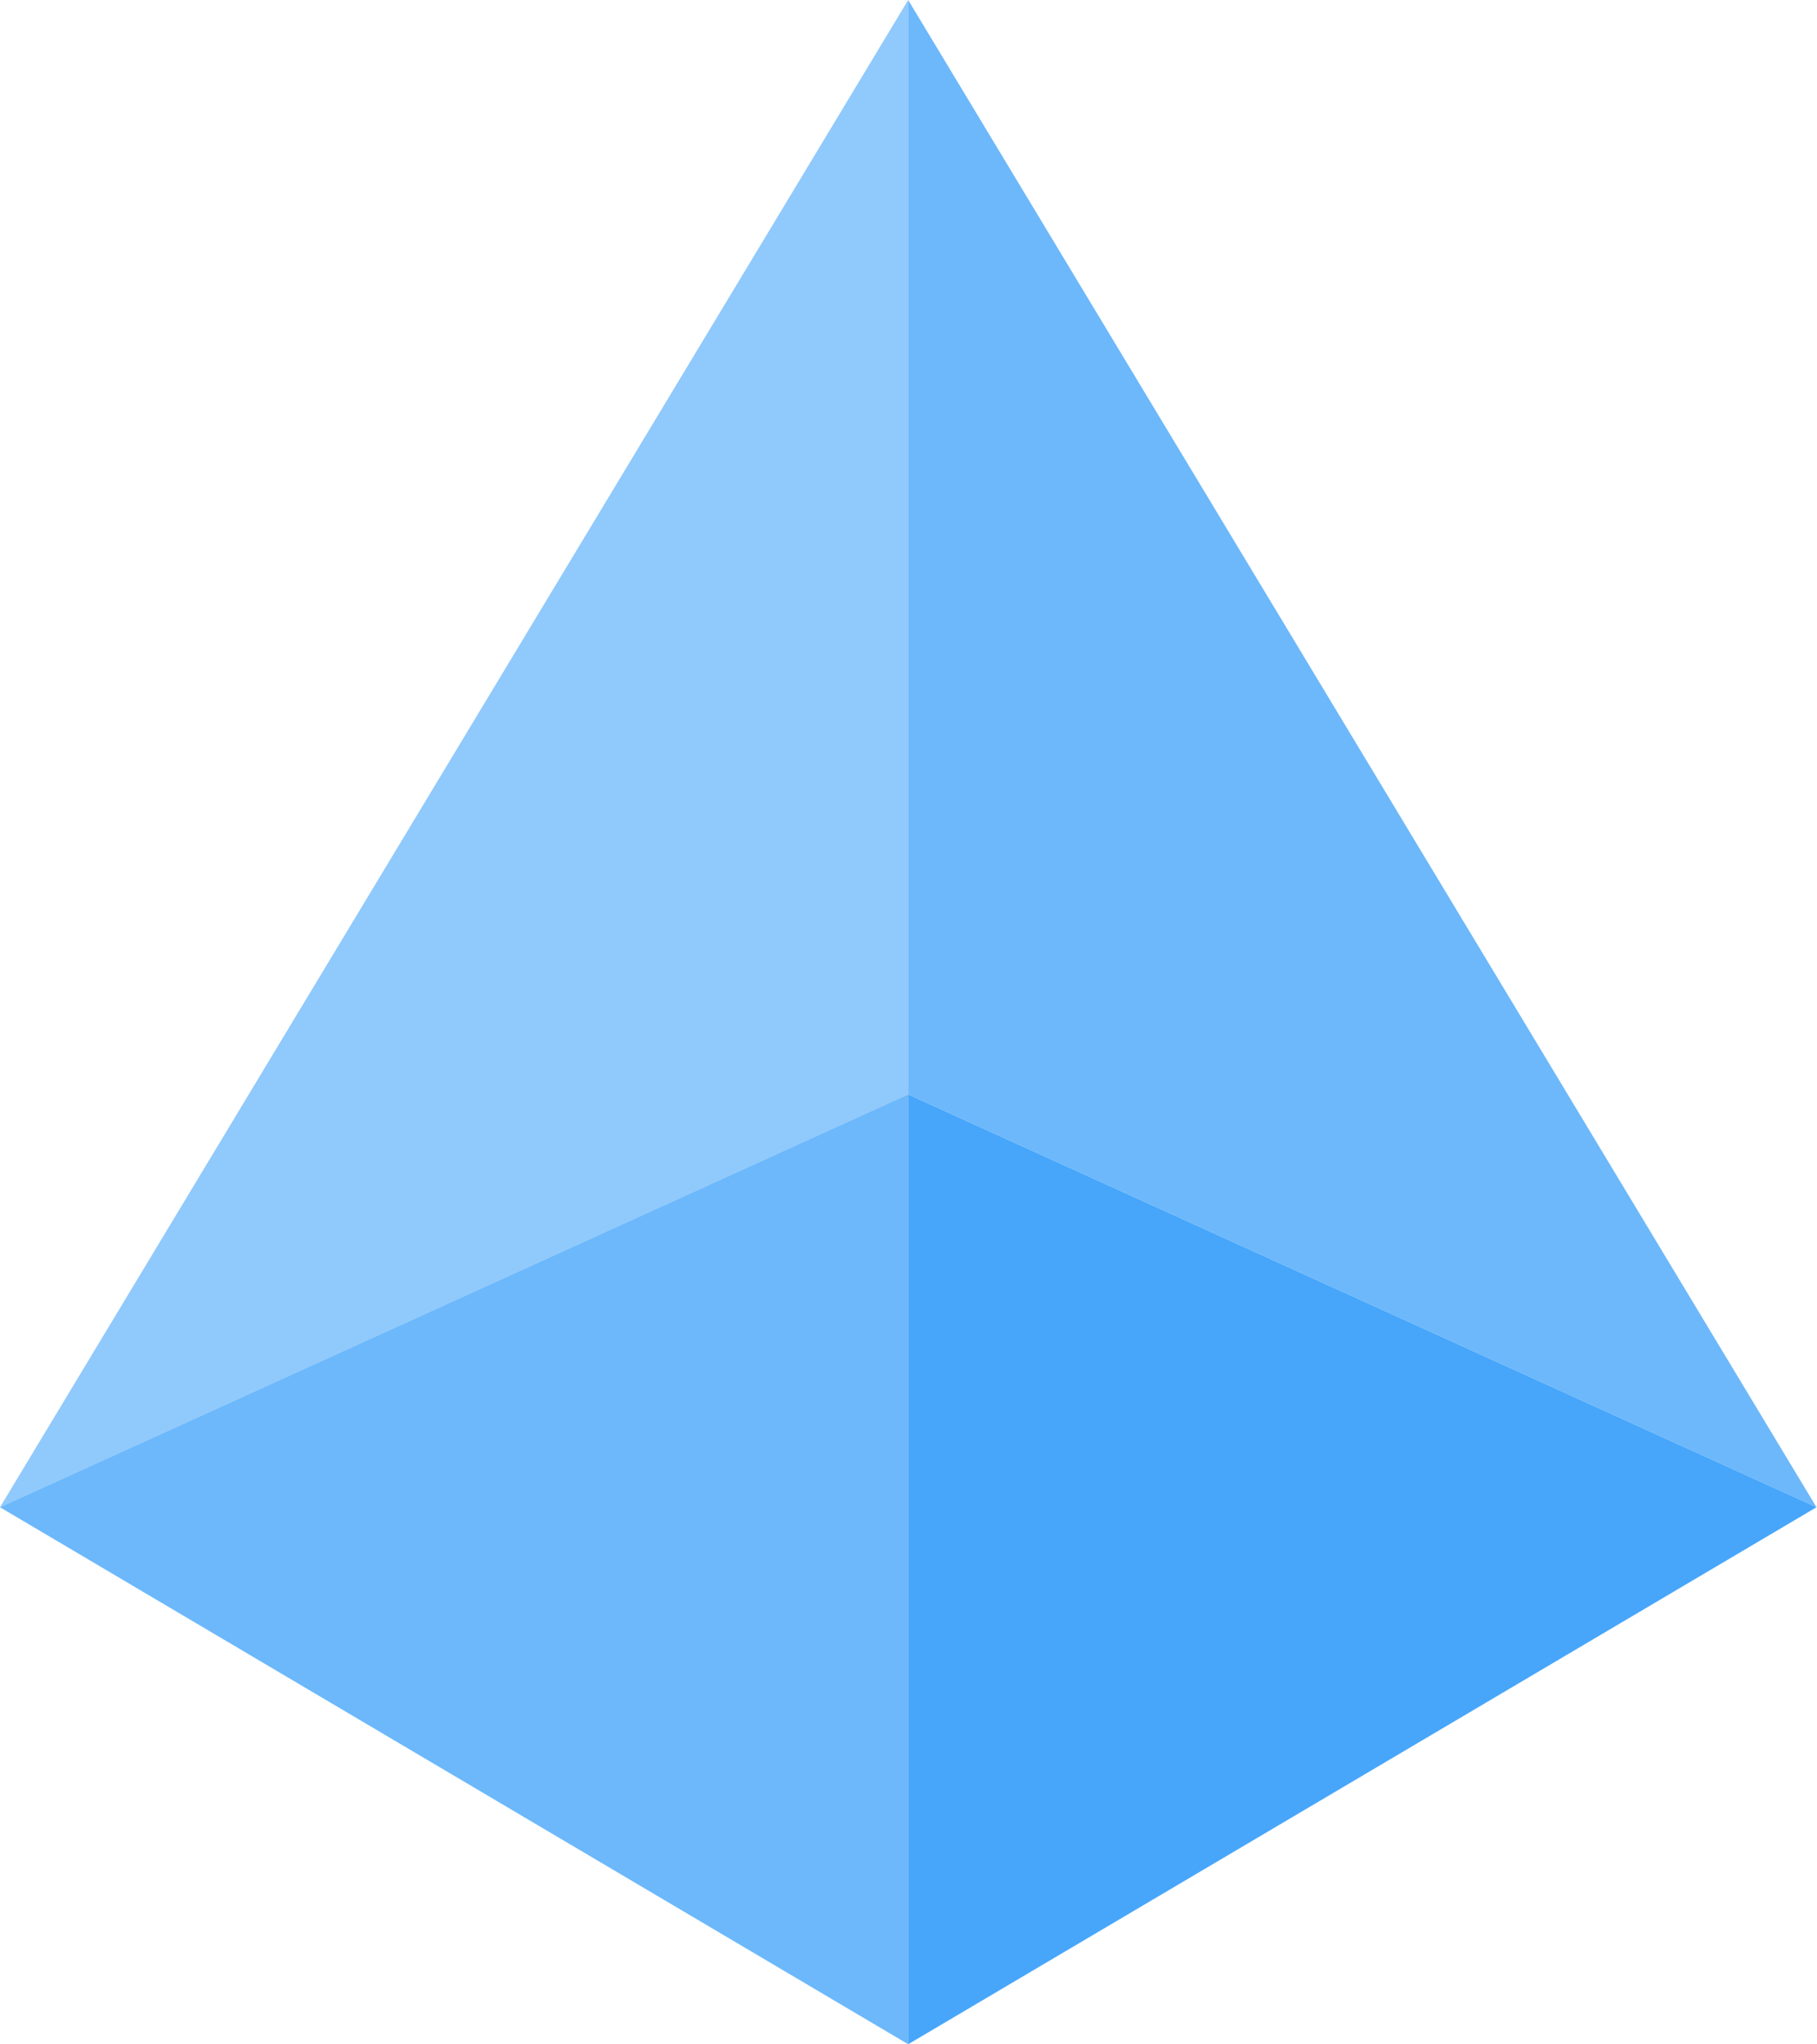 <svg width="40" height="45" viewBox="0 0 40 45" fill="none" xmlns="http://www.w3.org/2000/svg">
<path opacity="0.6" d="M19.993 24.09V0L0 33.177L19.993 24.09Z" fill="#47A6FA"/>
<path opacity="0.8" d="M19.993 44.997V24.09L0 33.177L19.993 44.997ZM19.993 24.09L39.989 33.177L19.993 0V24.09Z" fill="#47A6FA"/>
<path d="M19.992 24.09V44.998L39.989 33.177L19.992 24.09Z" fill="#47A6FA"/>
</svg>
